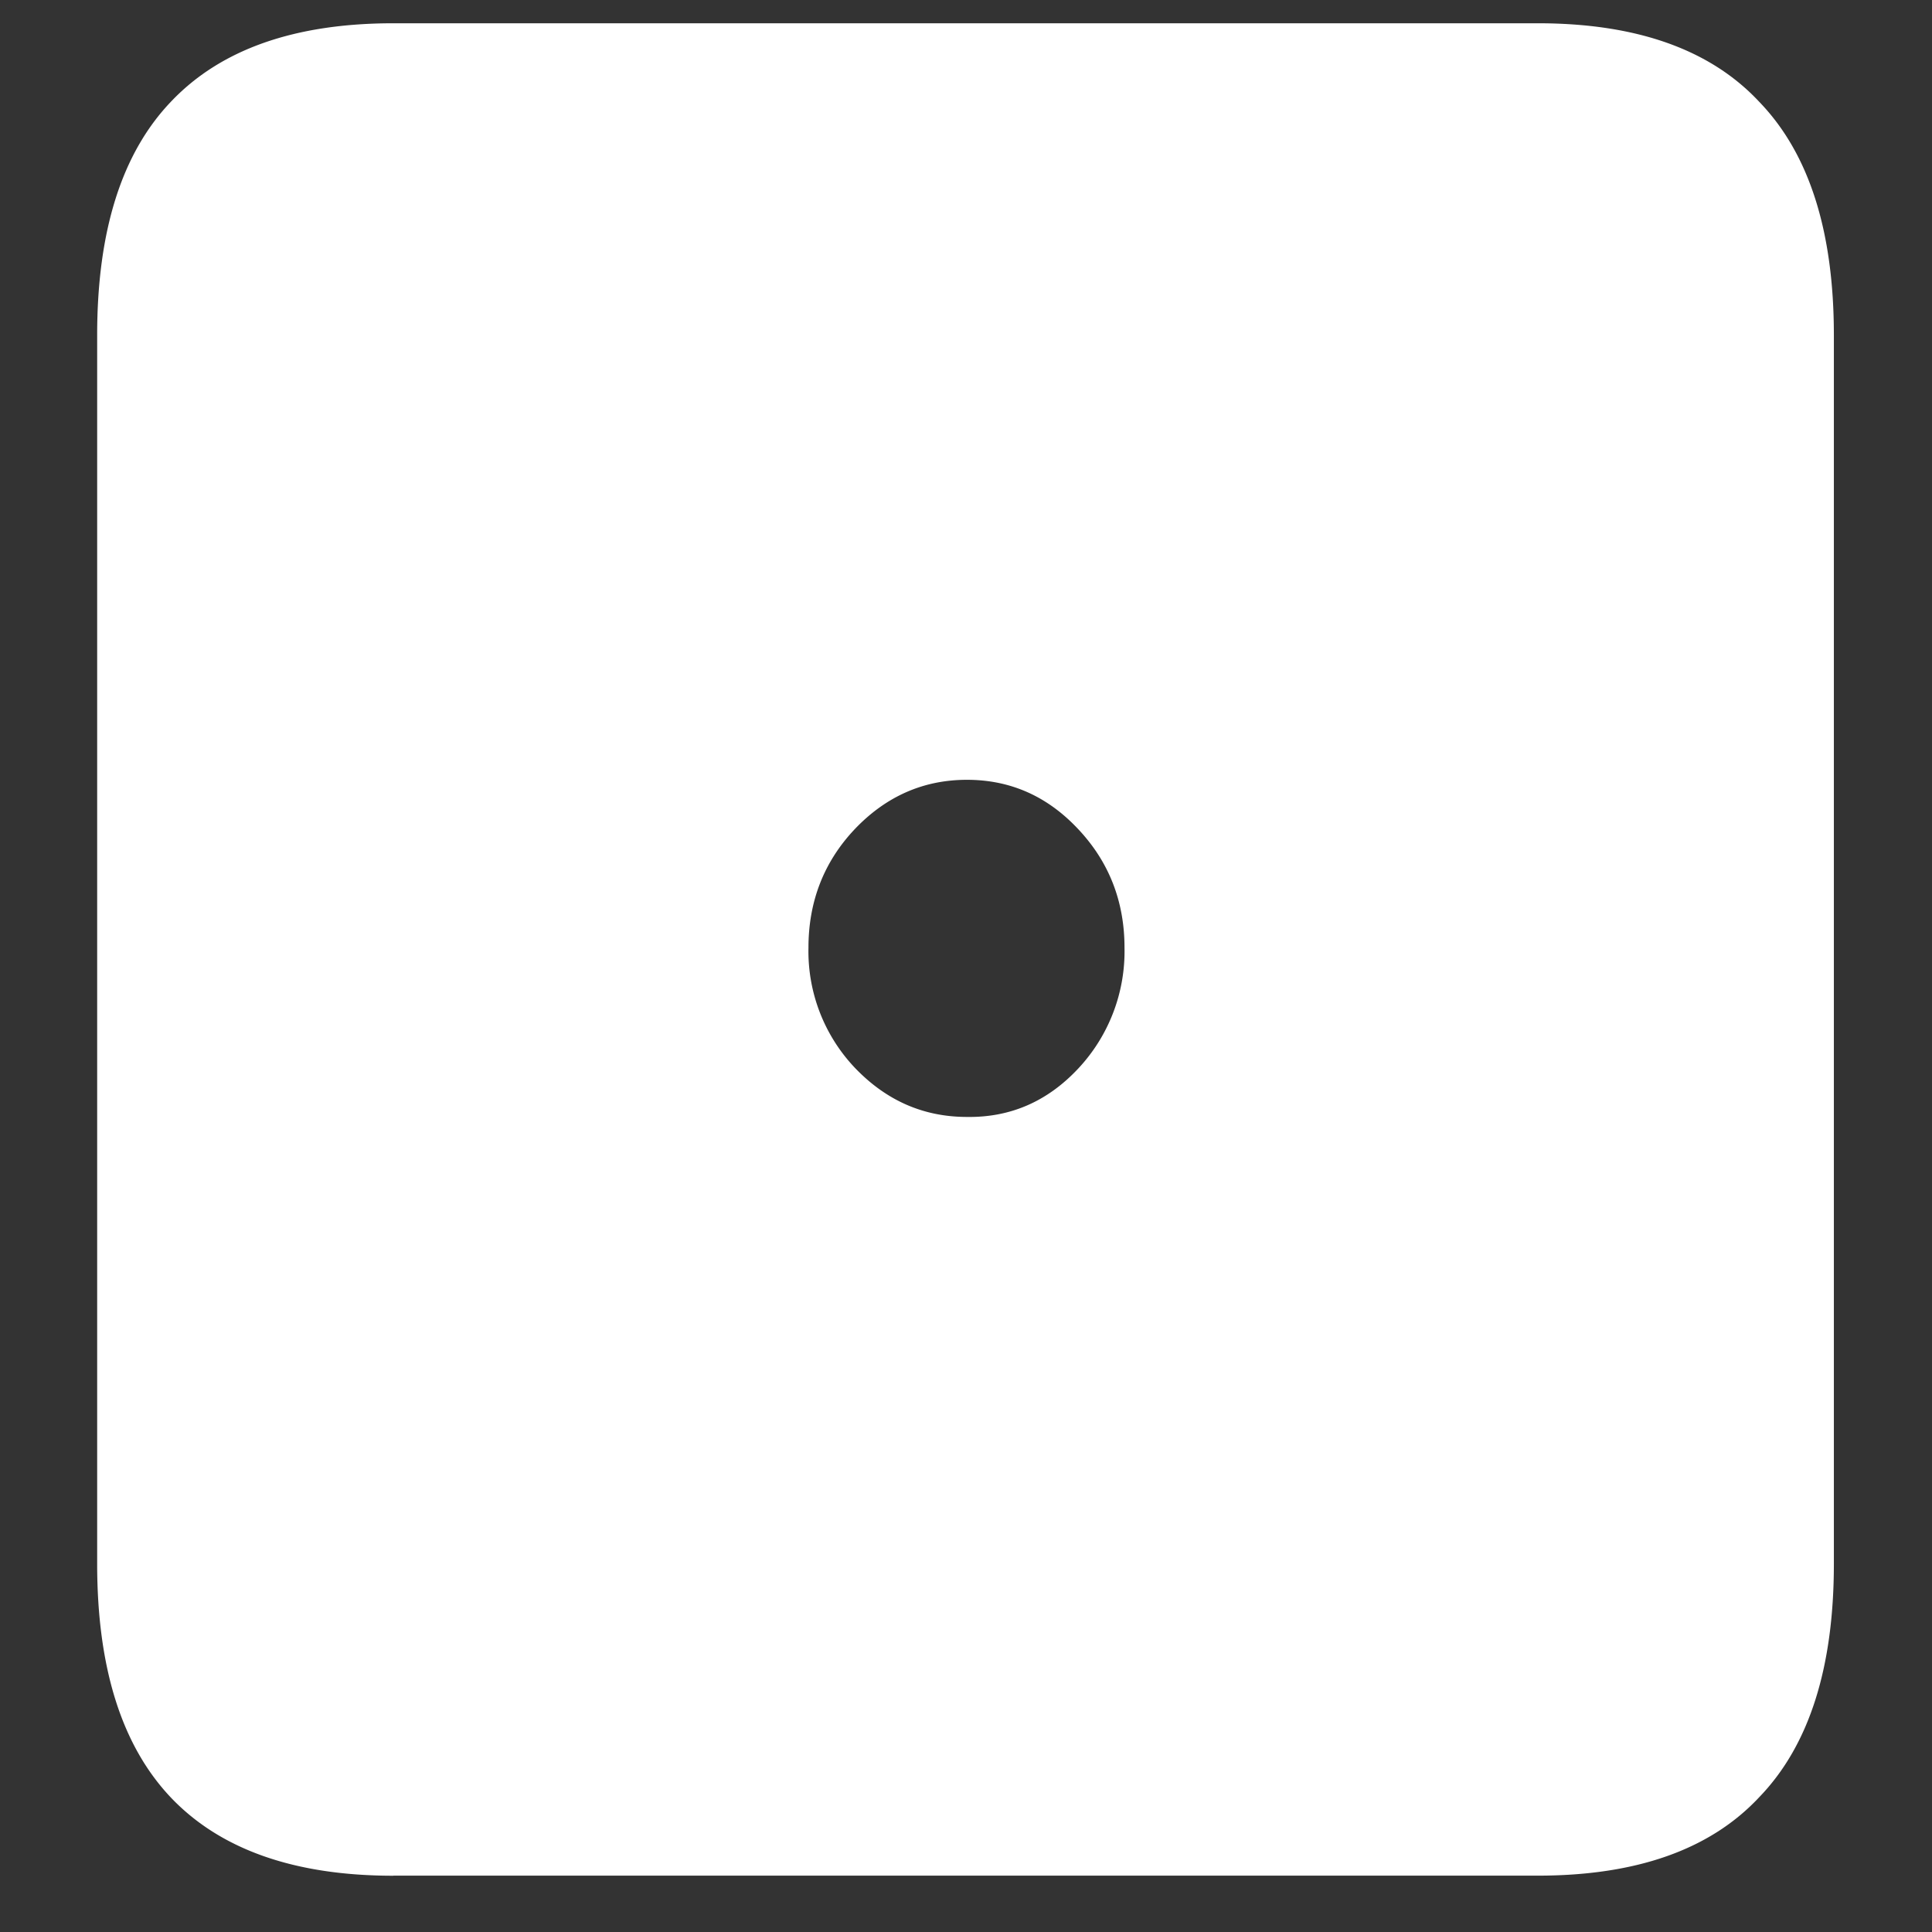 <svg xmlns="http://www.w3.org/2000/svg" width="24" height="24"><rect width="100%" height="100%" fill="#333333" stroke="none"/><path style="stroke:none;fill-rule:nonzero;fill:#fff;fill-opacity:1" d="M4.887 23.3h14.215c1.226 0 2.144-.323 2.753-.976.618-.64.926-1.605.926-2.898V4.164c0-1.293-.308-2.258-.926-2.898-.609-.653-1.527-.977-2.753-.977H4.887c-1.227 0-2.149.324-2.766.977-.61.64-.914 1.605-.914 2.898v15.262c0 1.293.305 2.258.914 2.902.617.649 1.54.973 2.766.973Zm7.125-9.425c-.54 0-1.004-.203-1.395-.613a2.103 2.103 0 0 1-.574-1.489c0-.574.191-1.066.574-1.472.39-.41.856-.614 1.395-.614s1 .204 1.383.614c.382.406.574.898.574 1.472a2.13 2.13 0 0 1-.574 1.5c-.383.41-.844.61-1.383.602Zm0 0"/></svg>